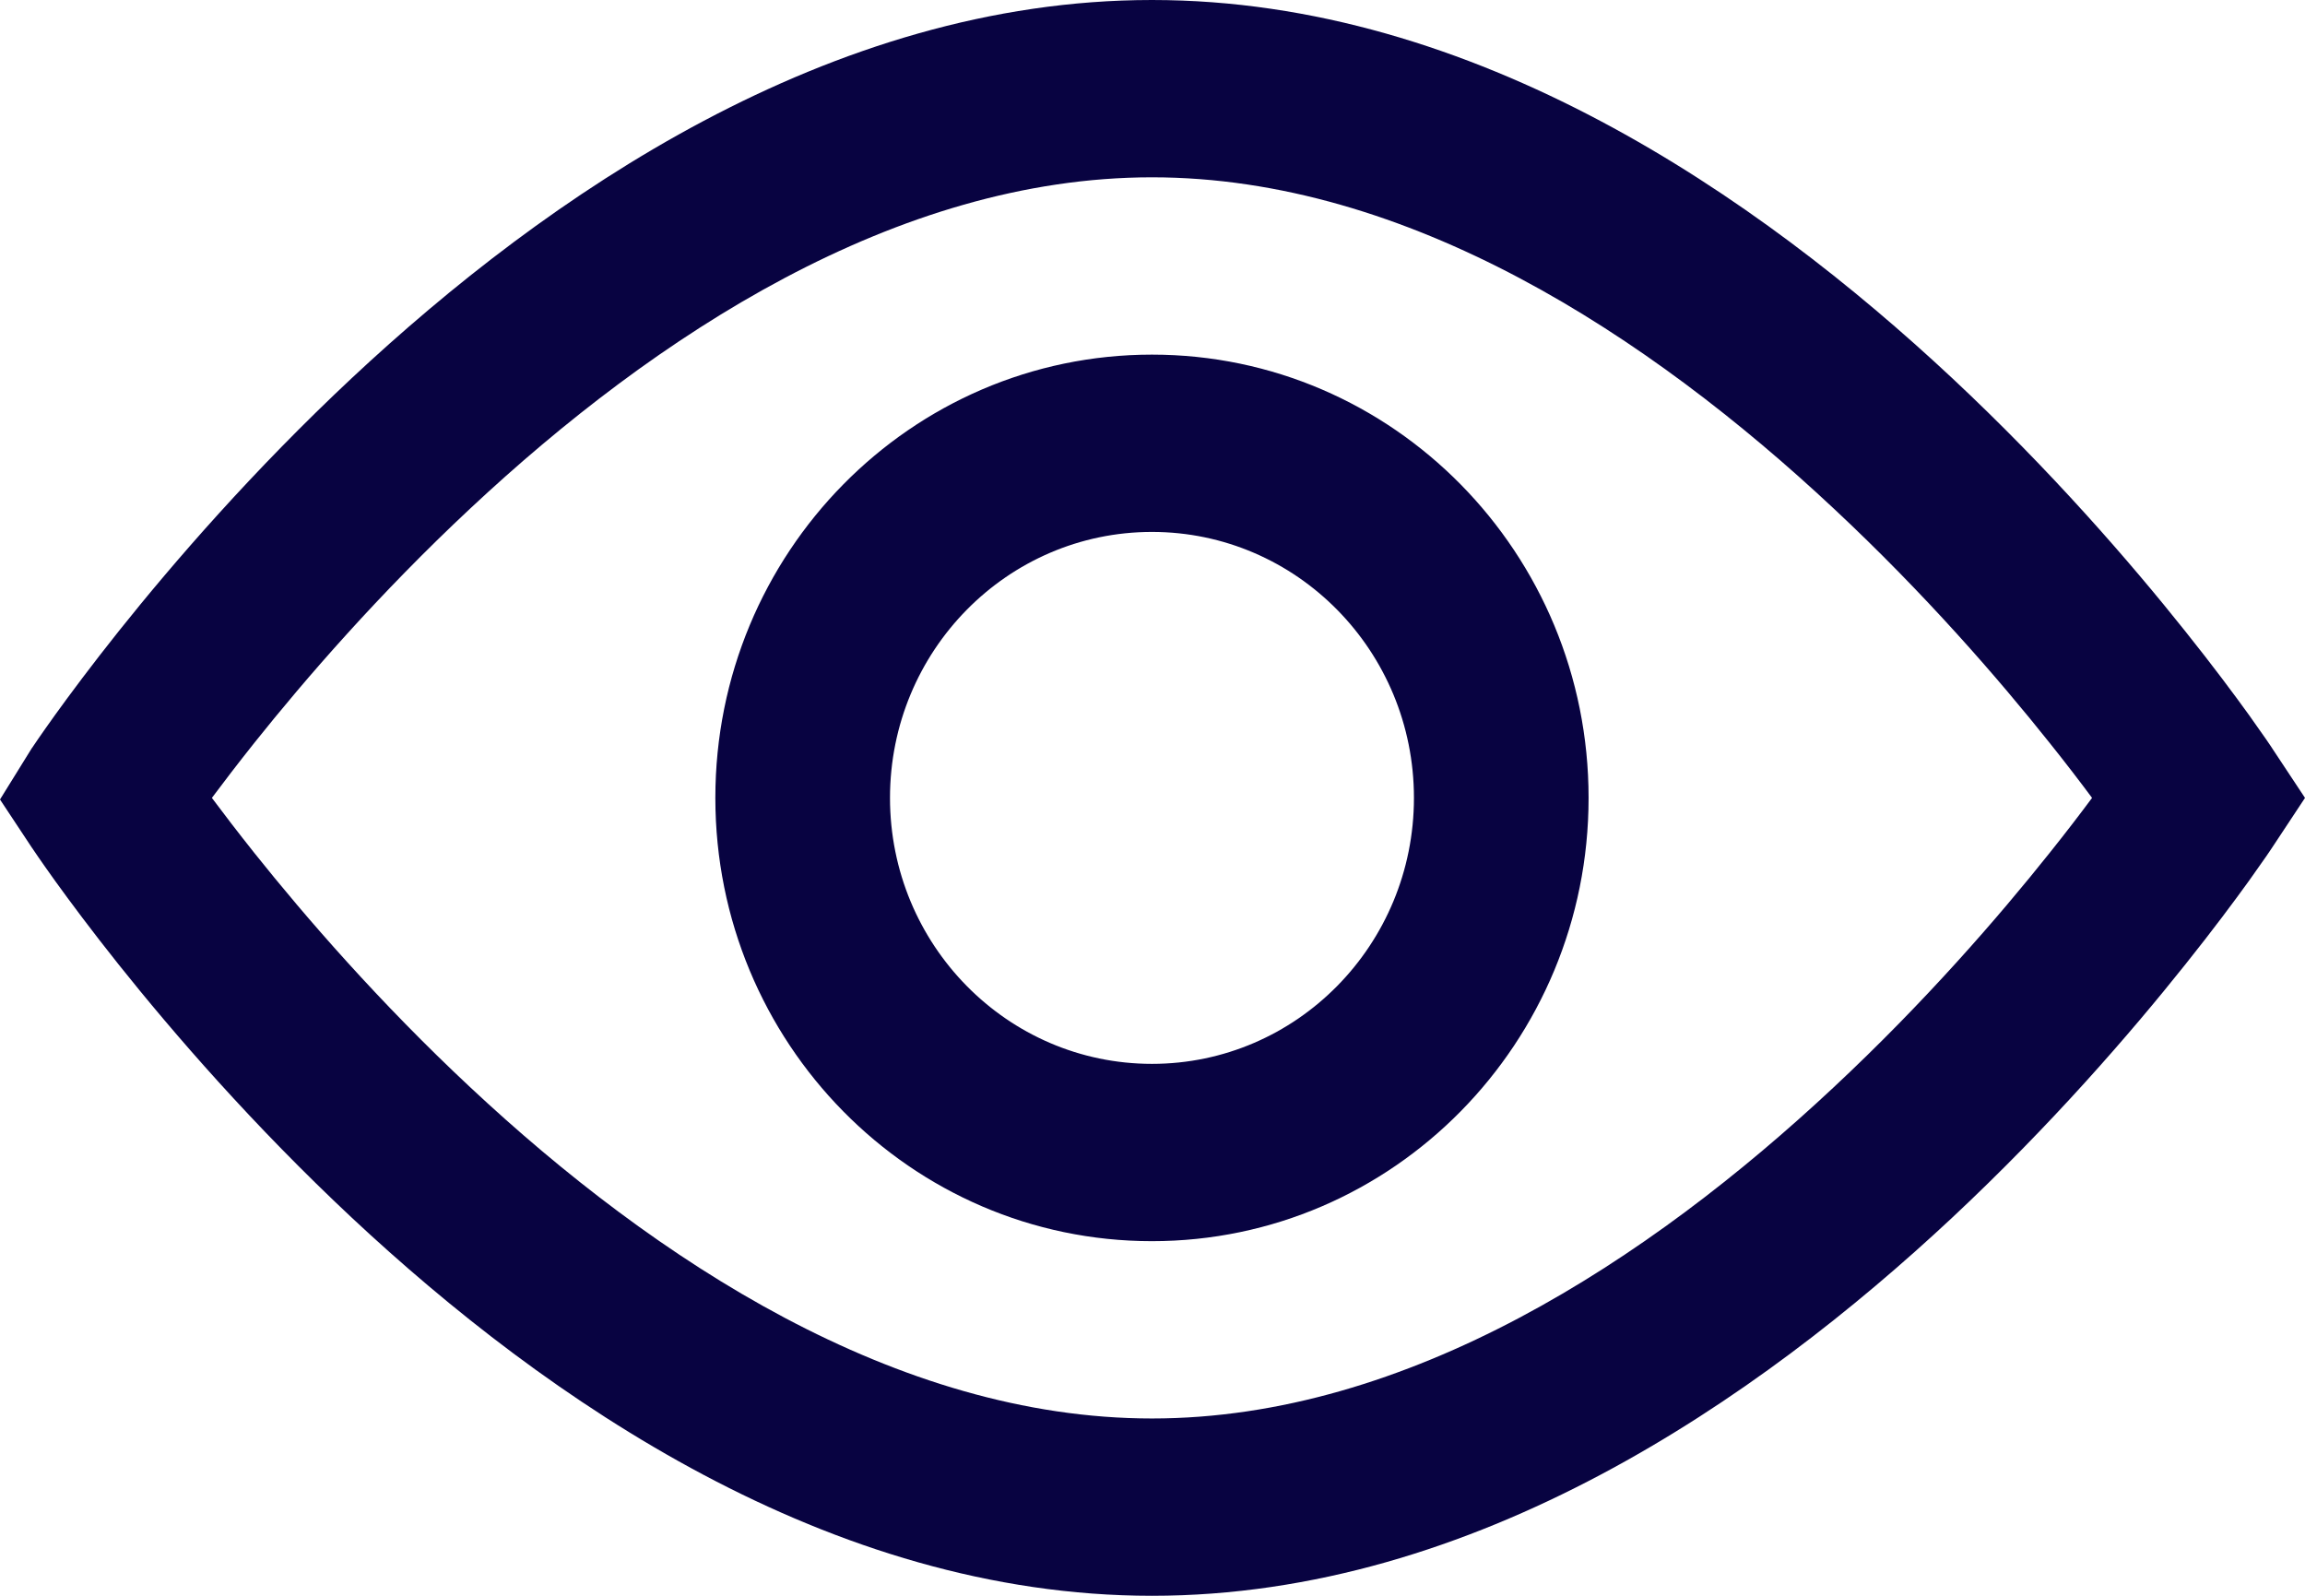 <svg width="26" height="18" viewBox="0 0 26 18" fill="none" xmlns="http://www.w3.org/2000/svg">
<path fill-rule="evenodd" clip-rule="evenodd" d="M12.994 0C9.351 0 6.161 2.215 3.969 4.264C2.856 5.306 1.958 6.344 1.338 7.121C1.028 7.51 0.786 7.836 0.62 8.066C0.537 8.182 0.473 8.273 0.429 8.337C0.407 8.369 0.39 8.394 0.378 8.412L0.364 8.433L0.359 8.439L0 9.018L0.358 9.559L0.359 9.561L0.364 9.567L0.378 9.588C0.39 9.606 0.407 9.631 0.429 9.663C0.473 9.727 0.537 9.818 0.62 9.934C0.786 10.164 1.028 10.49 1.338 10.879C1.958 11.656 2.856 12.694 3.969 13.736C6.161 15.785 9.351 18 12.994 18C16.637 18 19.827 15.785 22.019 13.736C23.133 12.694 24.031 11.656 24.65 10.879C24.961 10.49 25.203 10.164 25.369 9.934C25.452 9.818 25.516 9.727 25.56 9.663C25.582 9.631 25.599 9.606 25.611 9.588L25.625 9.567L25.629 9.561L25.631 9.558L26 9L25.63 8.441L25.629 8.439L25.625 8.433L25.611 8.412C25.599 8.394 25.582 8.369 25.56 8.337C25.516 8.273 25.452 8.182 25.369 8.066C25.203 7.836 24.961 7.51 24.65 7.121C24.031 6.344 23.133 5.306 22.019 4.264C19.827 2.215 16.637 0 12.994 0ZM2.869 9.621C2.681 9.385 2.521 9.175 2.39 9C2.521 8.825 2.681 8.615 2.869 8.379C3.446 7.656 4.279 6.694 5.304 5.736C7.39 3.785 10.11 2 12.994 2C15.879 2 18.599 3.785 20.684 5.736C21.71 6.694 22.543 7.656 23.119 8.379C23.308 8.615 23.468 8.825 23.598 9C23.468 9.175 23.308 9.385 23.119 9.621C22.543 10.344 21.71 11.306 20.684 12.264C18.599 14.215 15.879 16 12.994 16C10.11 16 7.39 14.215 5.304 12.264C4.279 11.306 3.446 10.344 2.869 9.621ZM15.949 9C15.949 10.657 14.626 12 12.994 12C11.362 12 10.039 10.657 10.039 9C10.039 7.343 11.362 6 12.994 6C14.626 6 15.949 7.343 15.949 9ZM17.919 9C17.919 11.761 15.714 14 12.994 14C10.274 14 8.069 11.761 8.069 9C8.069 6.239 10.274 4 12.994 4C15.714 4 17.919 6.239 17.919 9Z" fill="#080341"/>
</svg>
